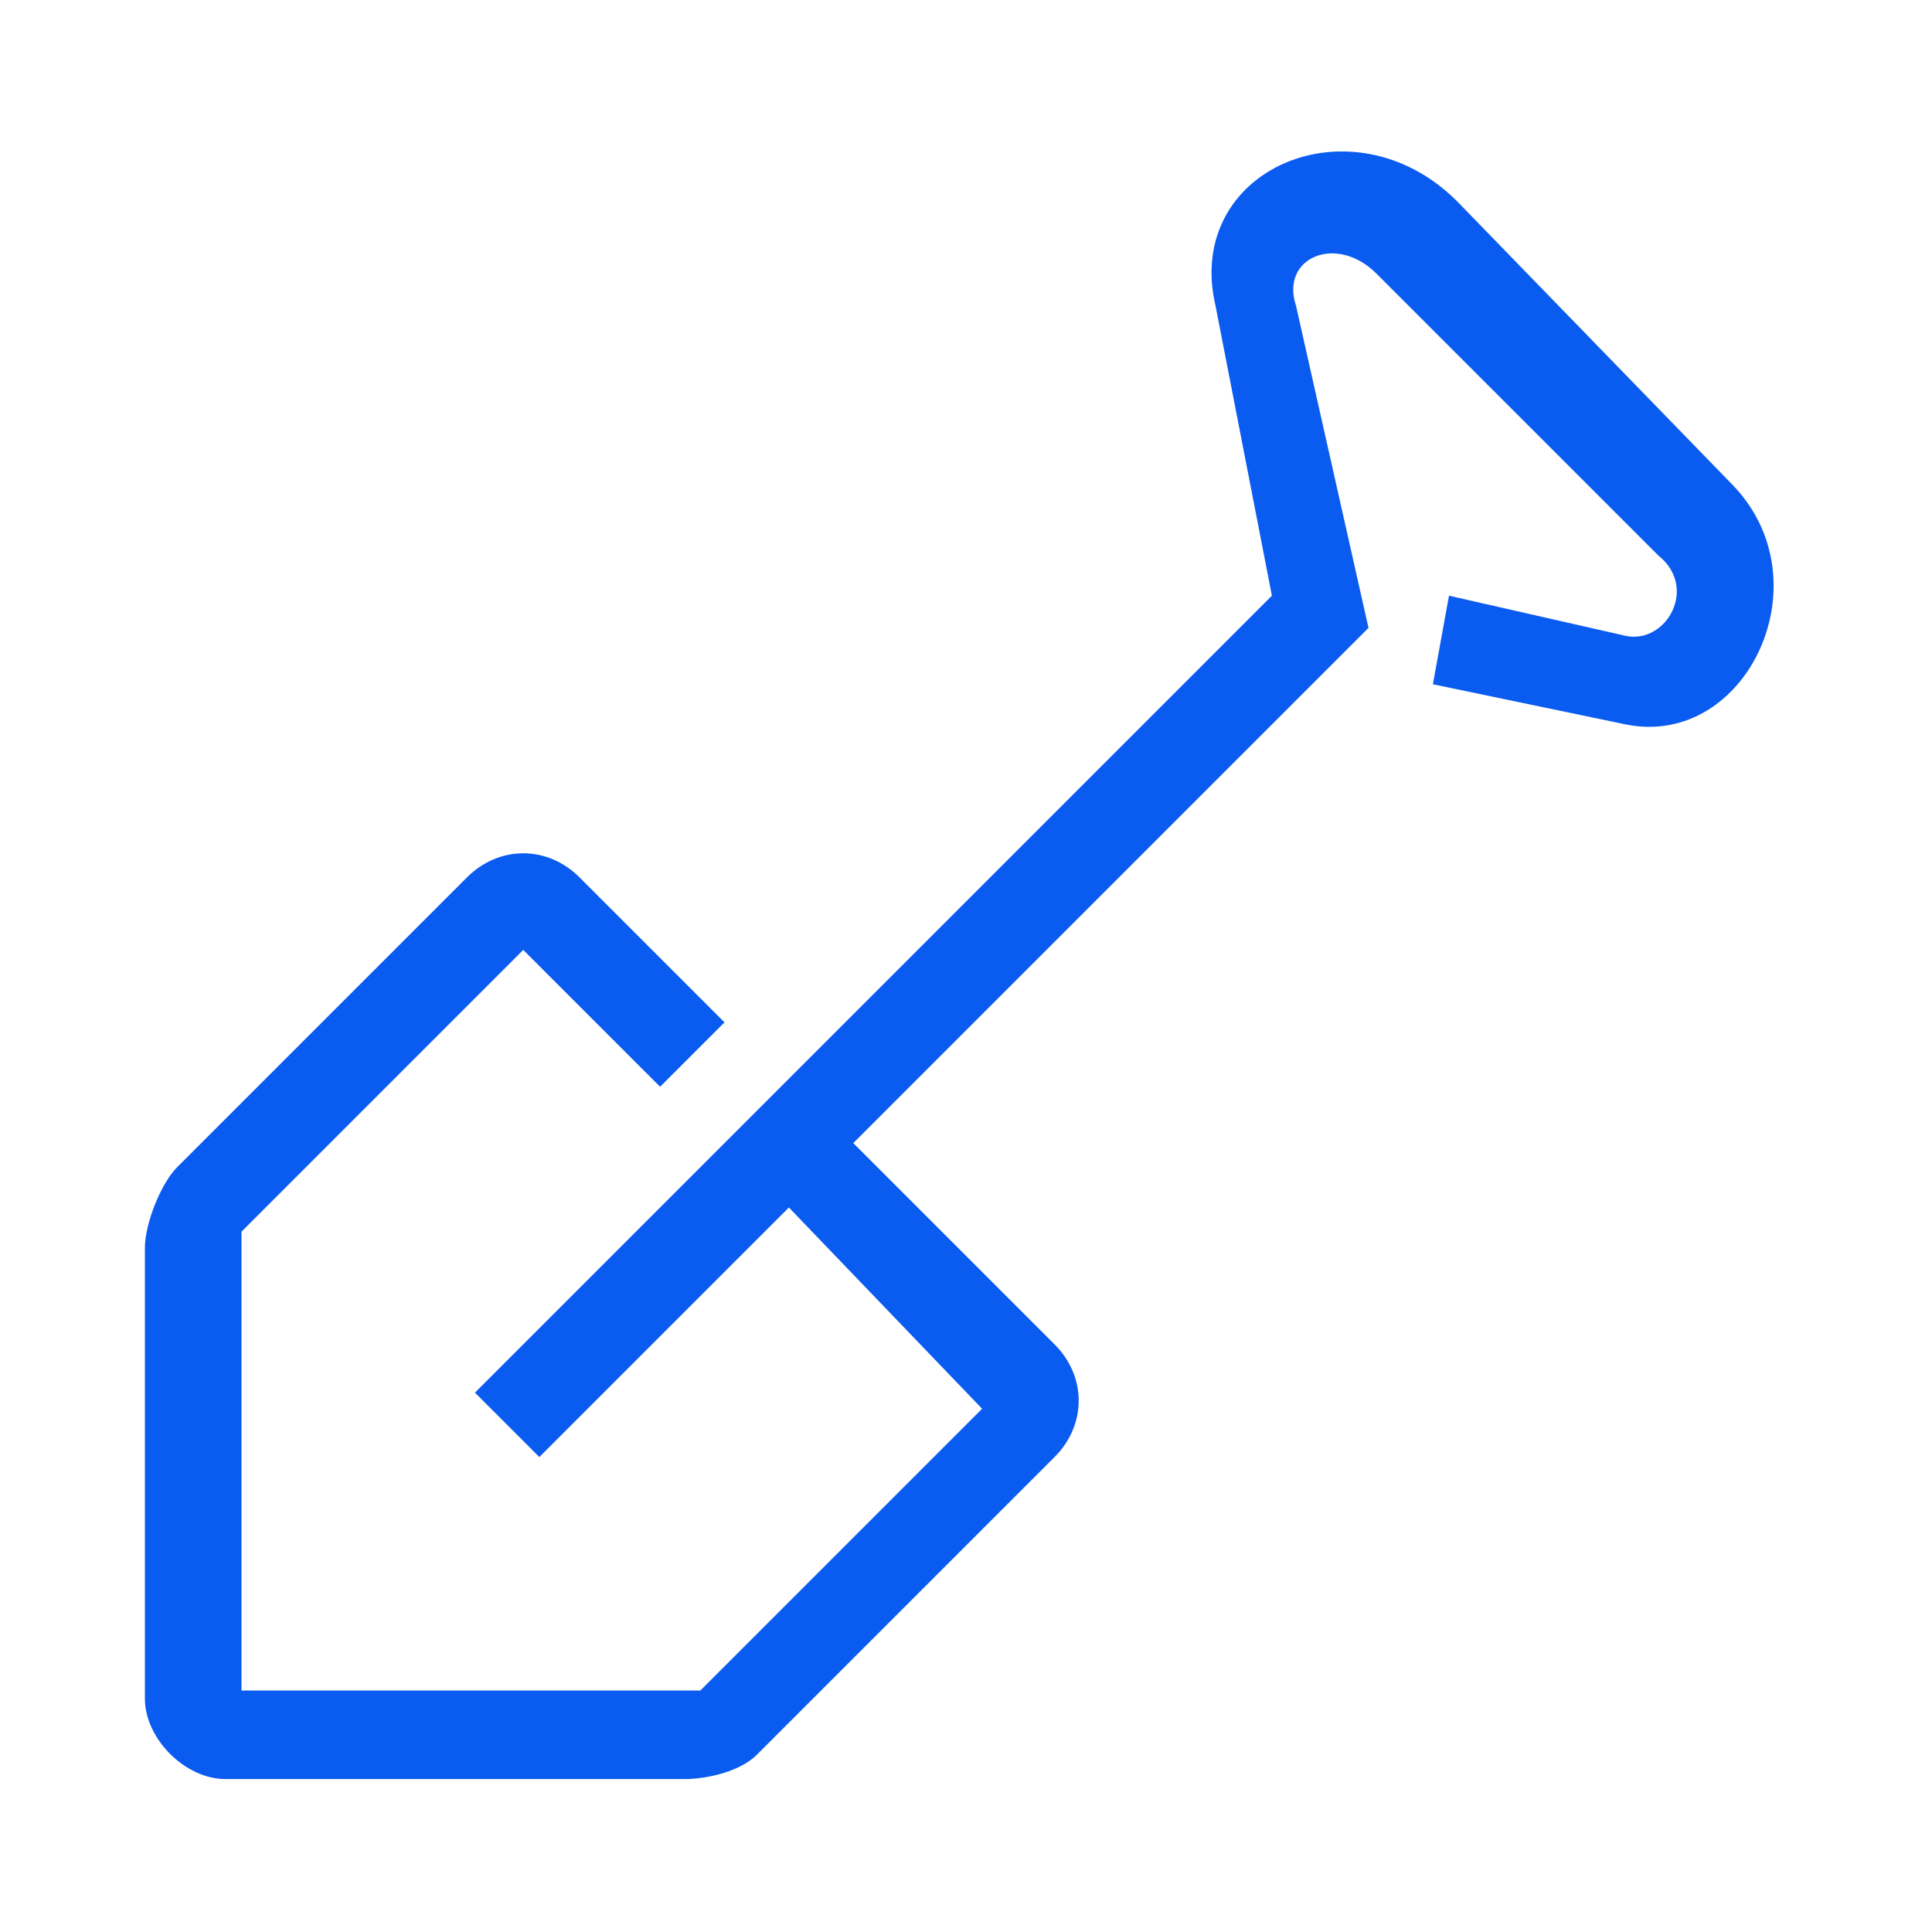 <?xml version="1.0" encoding="utf-8"?>
<!-- Generator: Adobe Illustrator 19.1.1, SVG Export Plug-In . SVG Version: 6.00 Build 0)  -->
<svg version="1.1" id="Layer_1" xmlns="http://www.w3.org/2000/svg" xmlns:xlink="http://www.w3.org/1999/xlink" x="0px" y="0px"
	 viewBox="0 0 24 24" style="enable-background:new 0 0 24 24;" xml:space="preserve">
<style type="text/css">
	.st0{fill:#0A5BF0;}
</style>
<g id="Слой_x0020_1">
	<path class="st0" d="M5.9,17.3l9.9-9.9l-0.7-3.6c-0.4-1.7,1.7-2.6,3-1.3L21.5,6c1.2,1.2,0.2,3.3-1.3,3l-2.4-0.5l0.2-1.1l2.2,0.5
		c0.5,0.1,0.9-0.6,0.4-1l-3.5-3.5c-0.5-0.5-1.2-0.2-1,0.4L17,7.8l-6.4,6.4l2.5,2.5c0.4,0.4,0.4,1,0,1.4l-3.7,3.7
		c-0.2,0.2-0.6,0.3-0.9,0.3l-5.7,0c-0.5,0-1-0.5-1-1v-5.6c0-0.3,0.2-0.8,0.4-1l3.6-3.6c0.4-0.4,1-0.4,1.4,0l1.8,1.8l-0.8,0.8
		l-1.7-1.7l-3.5,3.5c0,0,0,0.1,0,0.2V21l5.5,0l0.2,0l3.5-3.5L9.8,15l-3.1,3.1L5.9,17.3z"/>
</g>
</svg>
